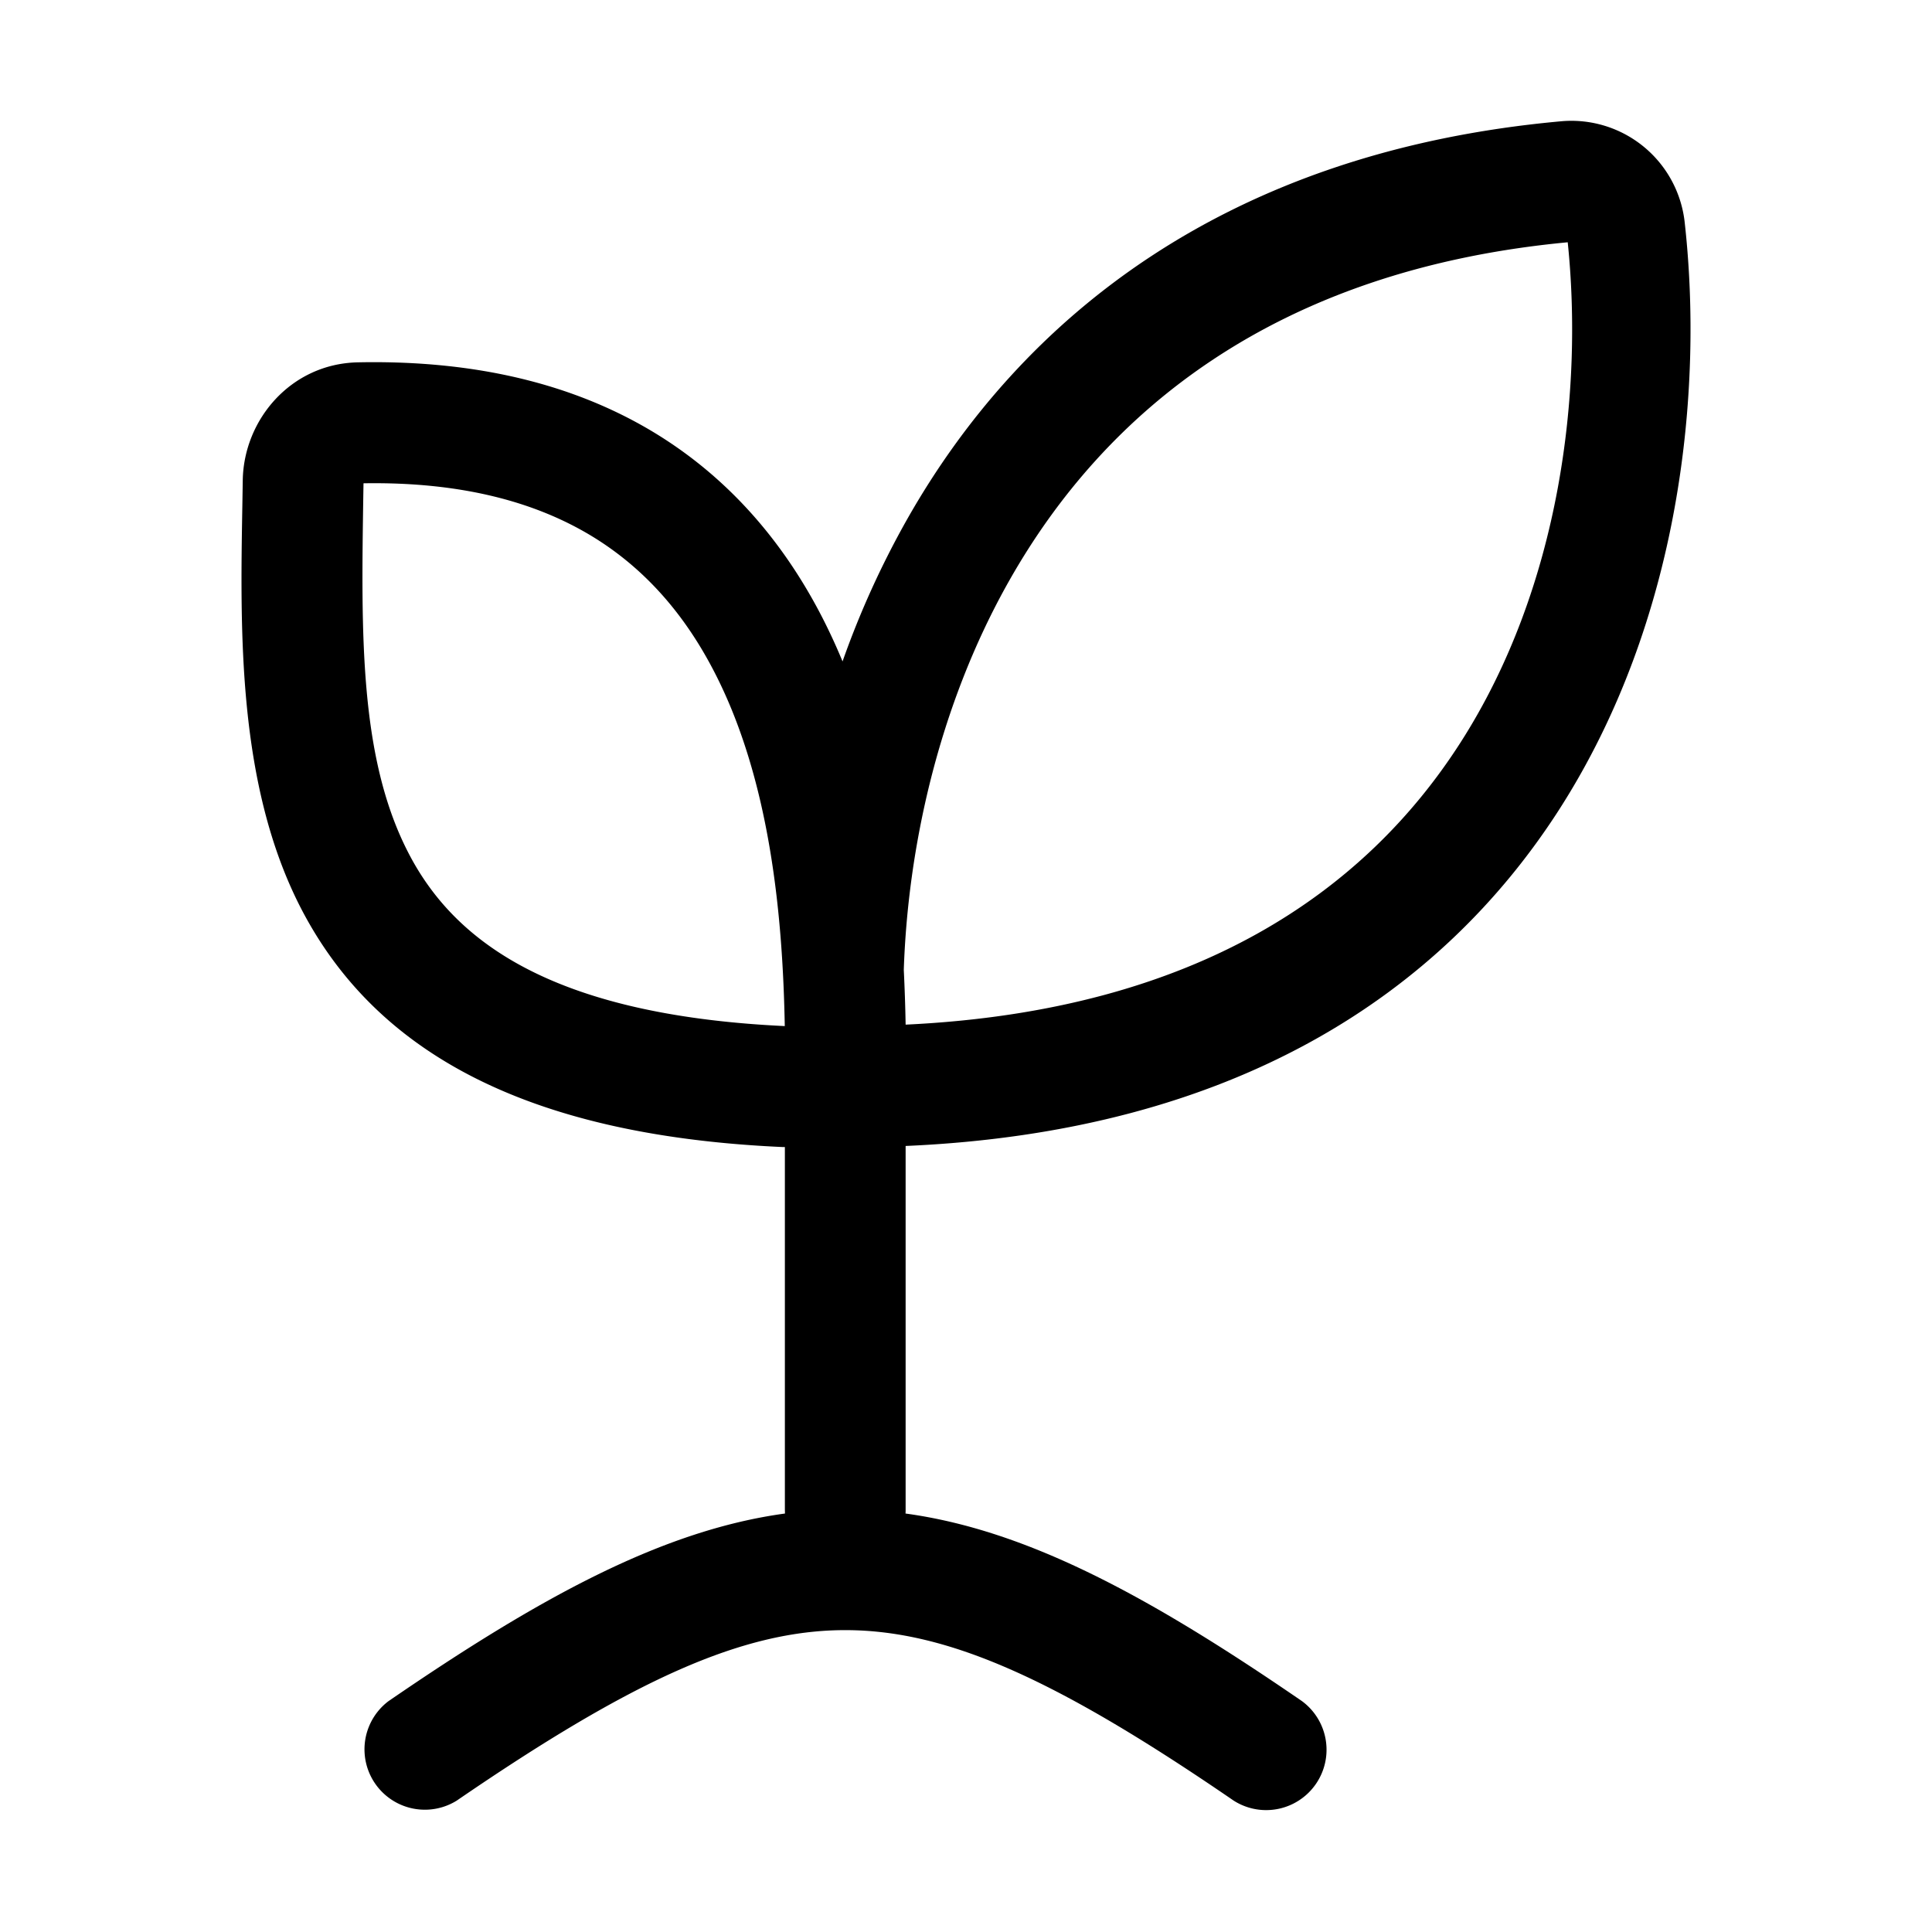 <svg xmlns="http://www.w3.org/2000/svg" width="20" height="20" fill="currentColor" viewBox="0 0 20 20">
  <path fill-rule="evenodd" d="M16.229 2.508c-3.047.288-4.8 1.773-5.777 3.495-.75 1.322-1.055 2.806-1.096 4.037a18.155 18.155 0 0 1 .019.567c3.03-.143 4.766-1.398 5.74-2.914 1.048-1.631 1.272-3.658 1.114-5.185Zm-8.104 9.367v3.75l.001.043c-1.267.173-2.533.864-4.104 1.942a.625.625 0 0 0 .706 1.03c1.818-1.246 2.954-1.765 4.022-1.765s2.204.519 4.021 1.765a.625.625 0 0 0 .707-1.03c-1.57-1.078-2.837-1.769-4.104-1.942a.637.637 0 0 0 .001-.043v-3.762c3.411-.148 5.543-1.581 6.764-3.48 1.263-1.967 1.493-4.344 1.302-6.071a1.18 1.18 0 0 0-1.275-1.057c-3.481.314-5.597 2.043-6.774 4.118a9.23 9.23 0 0 0-.67 1.474 6.04 6.04 0 0 0-.238-.509c-.385-.73-.941-1.4-1.74-1.877-.801-.477-1.804-.736-3.043-.71-.69.016-1.178.593-1.188 1.221l-.004.25c-.023 1.318-.05 2.888.595 4.158.74 1.453 2.256 2.371 4.995 2.494h.026ZM6.103 5.536c-.56-.333-1.312-.55-2.34-.533l-.002.12c-.022 1.43-.042 2.707.458 3.689.46.906 1.454 1.694 3.905 1.81-.021-1.105-.142-2.552-.747-3.7-.298-.567-.707-1.048-1.274-1.386Z" clip-rule="evenodd"/>
</svg>
